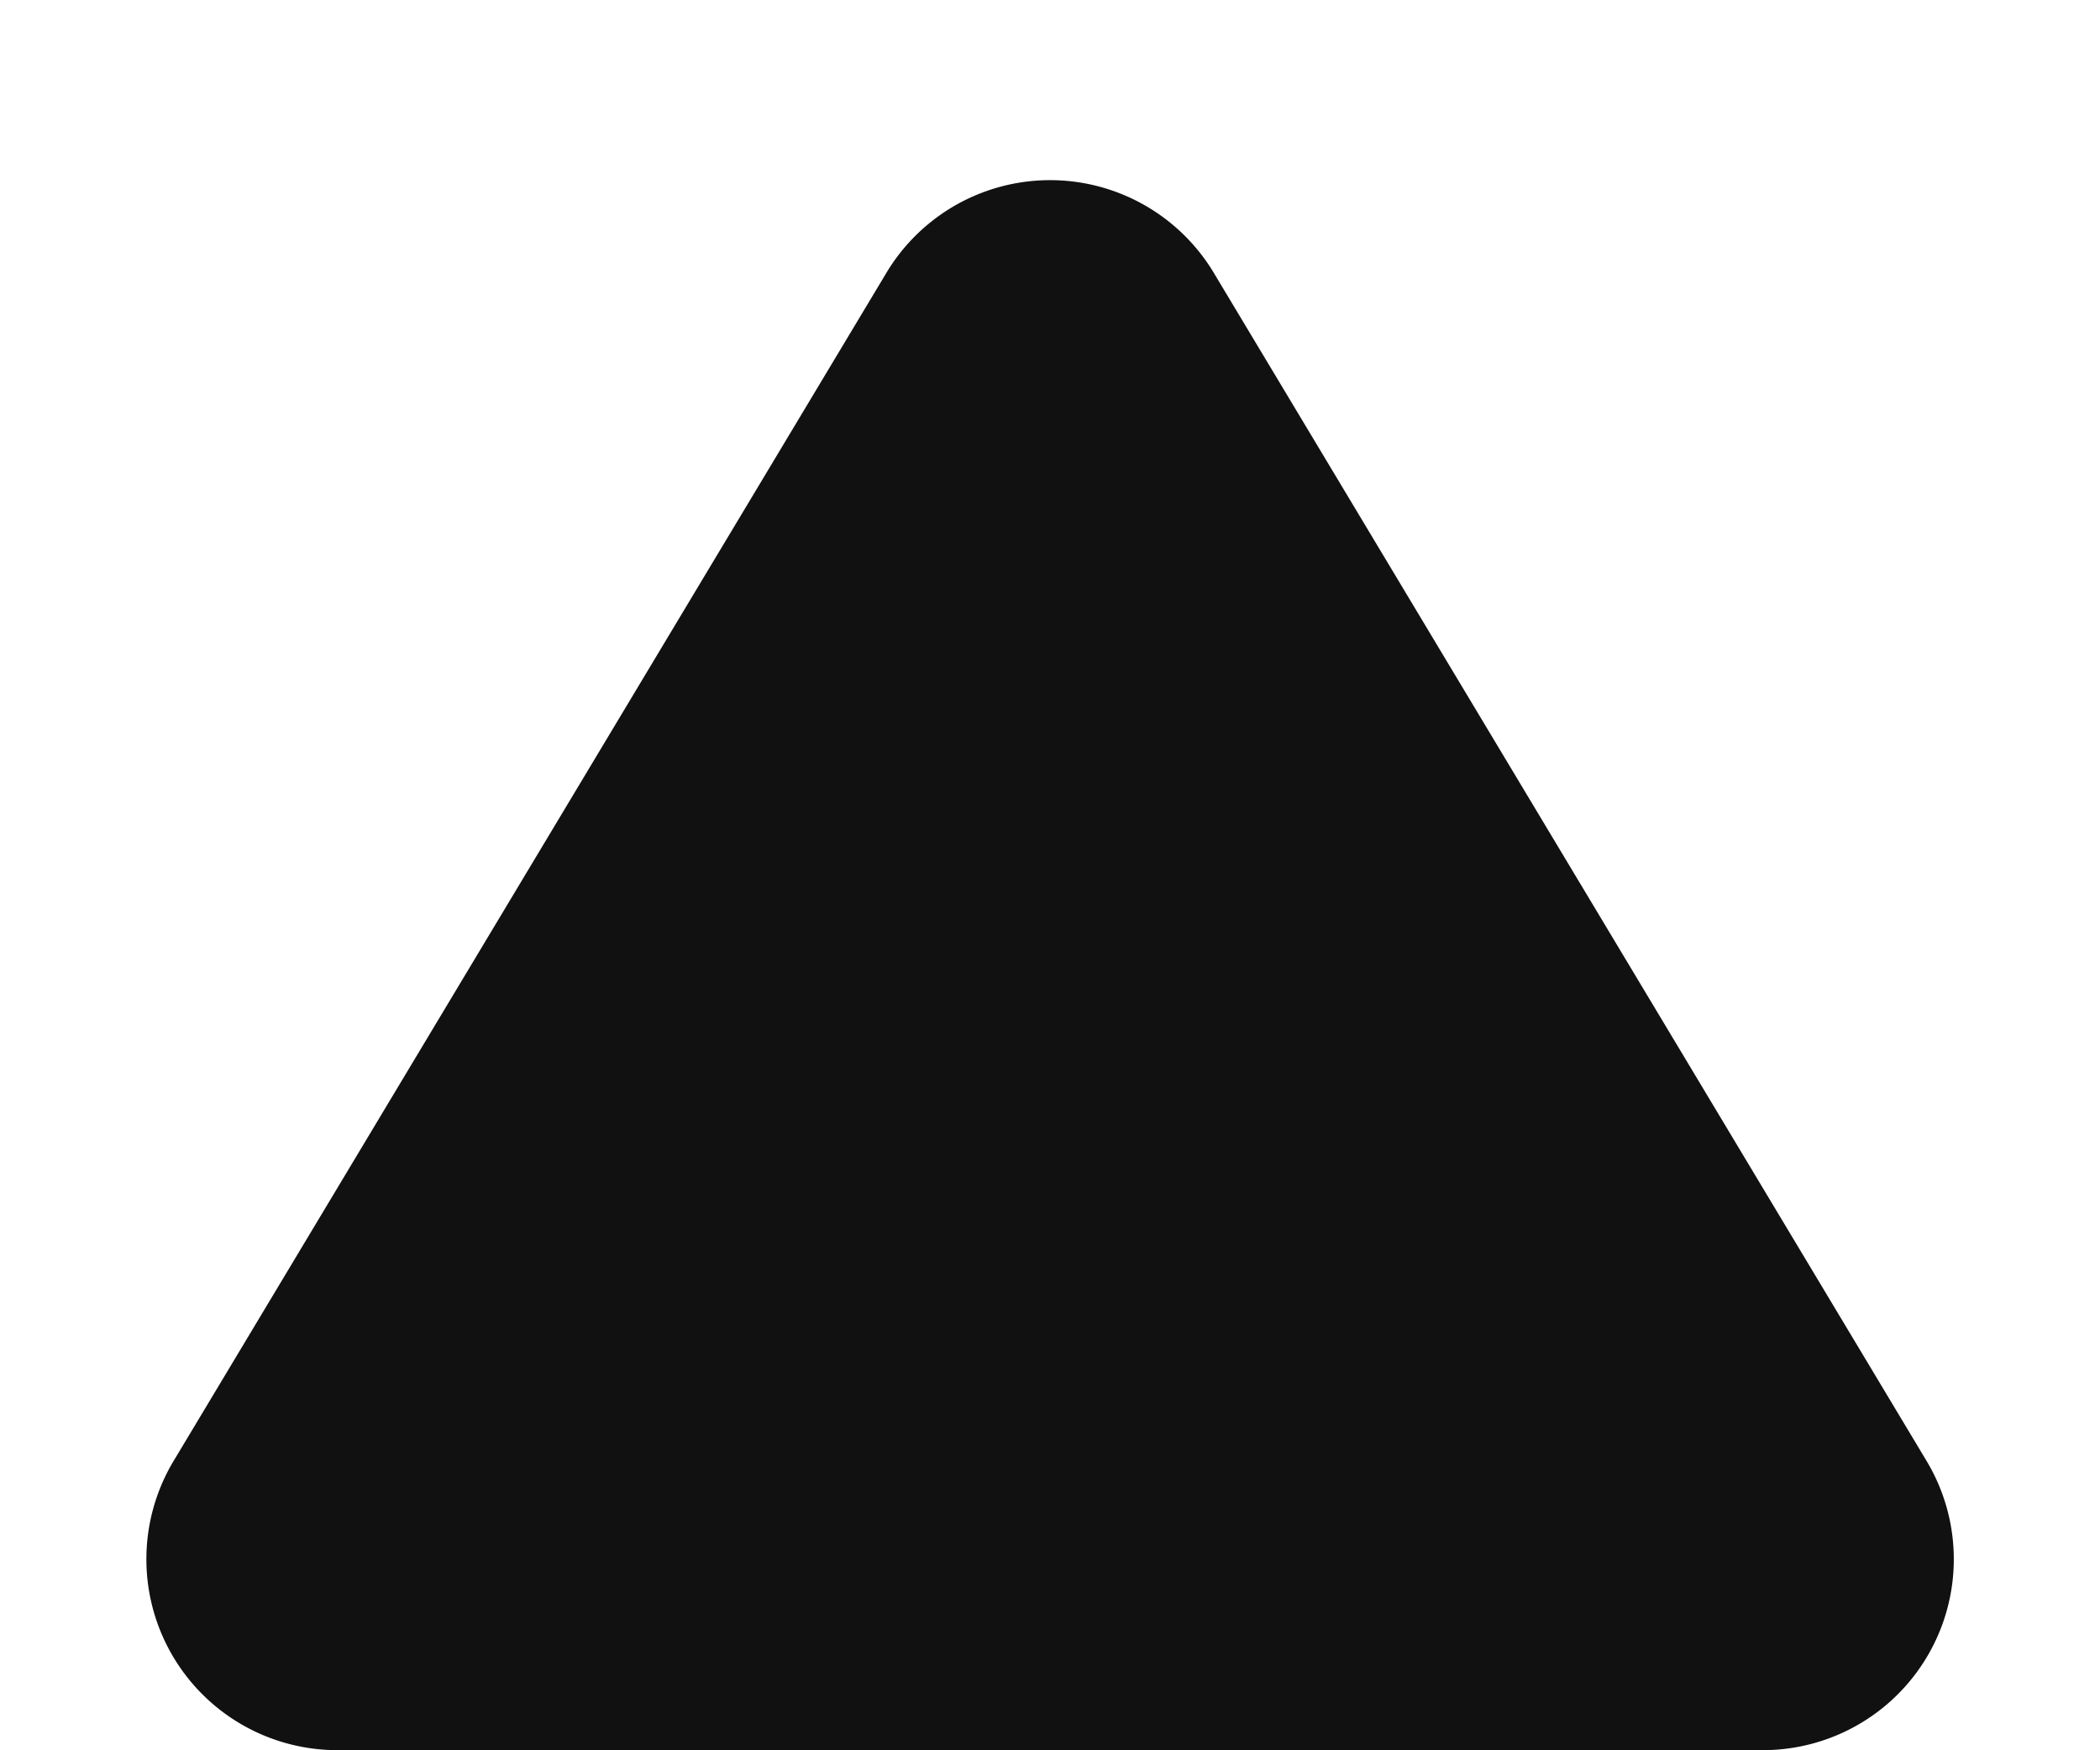 <svg xmlns="http://www.w3.org/2000/svg" width="11" height="9.167" viewBox="0 0 11 9.167">
  <path id="Polygon_2" data-name="Polygon 2" d="M4.643,1.429a1,1,0,0,1,1.715,0l3.734,6.223a1,1,0,0,1-.857,1.514H1.766A1,1,0,0,1,.909,7.652Z" fill="#111"/>
</svg>
